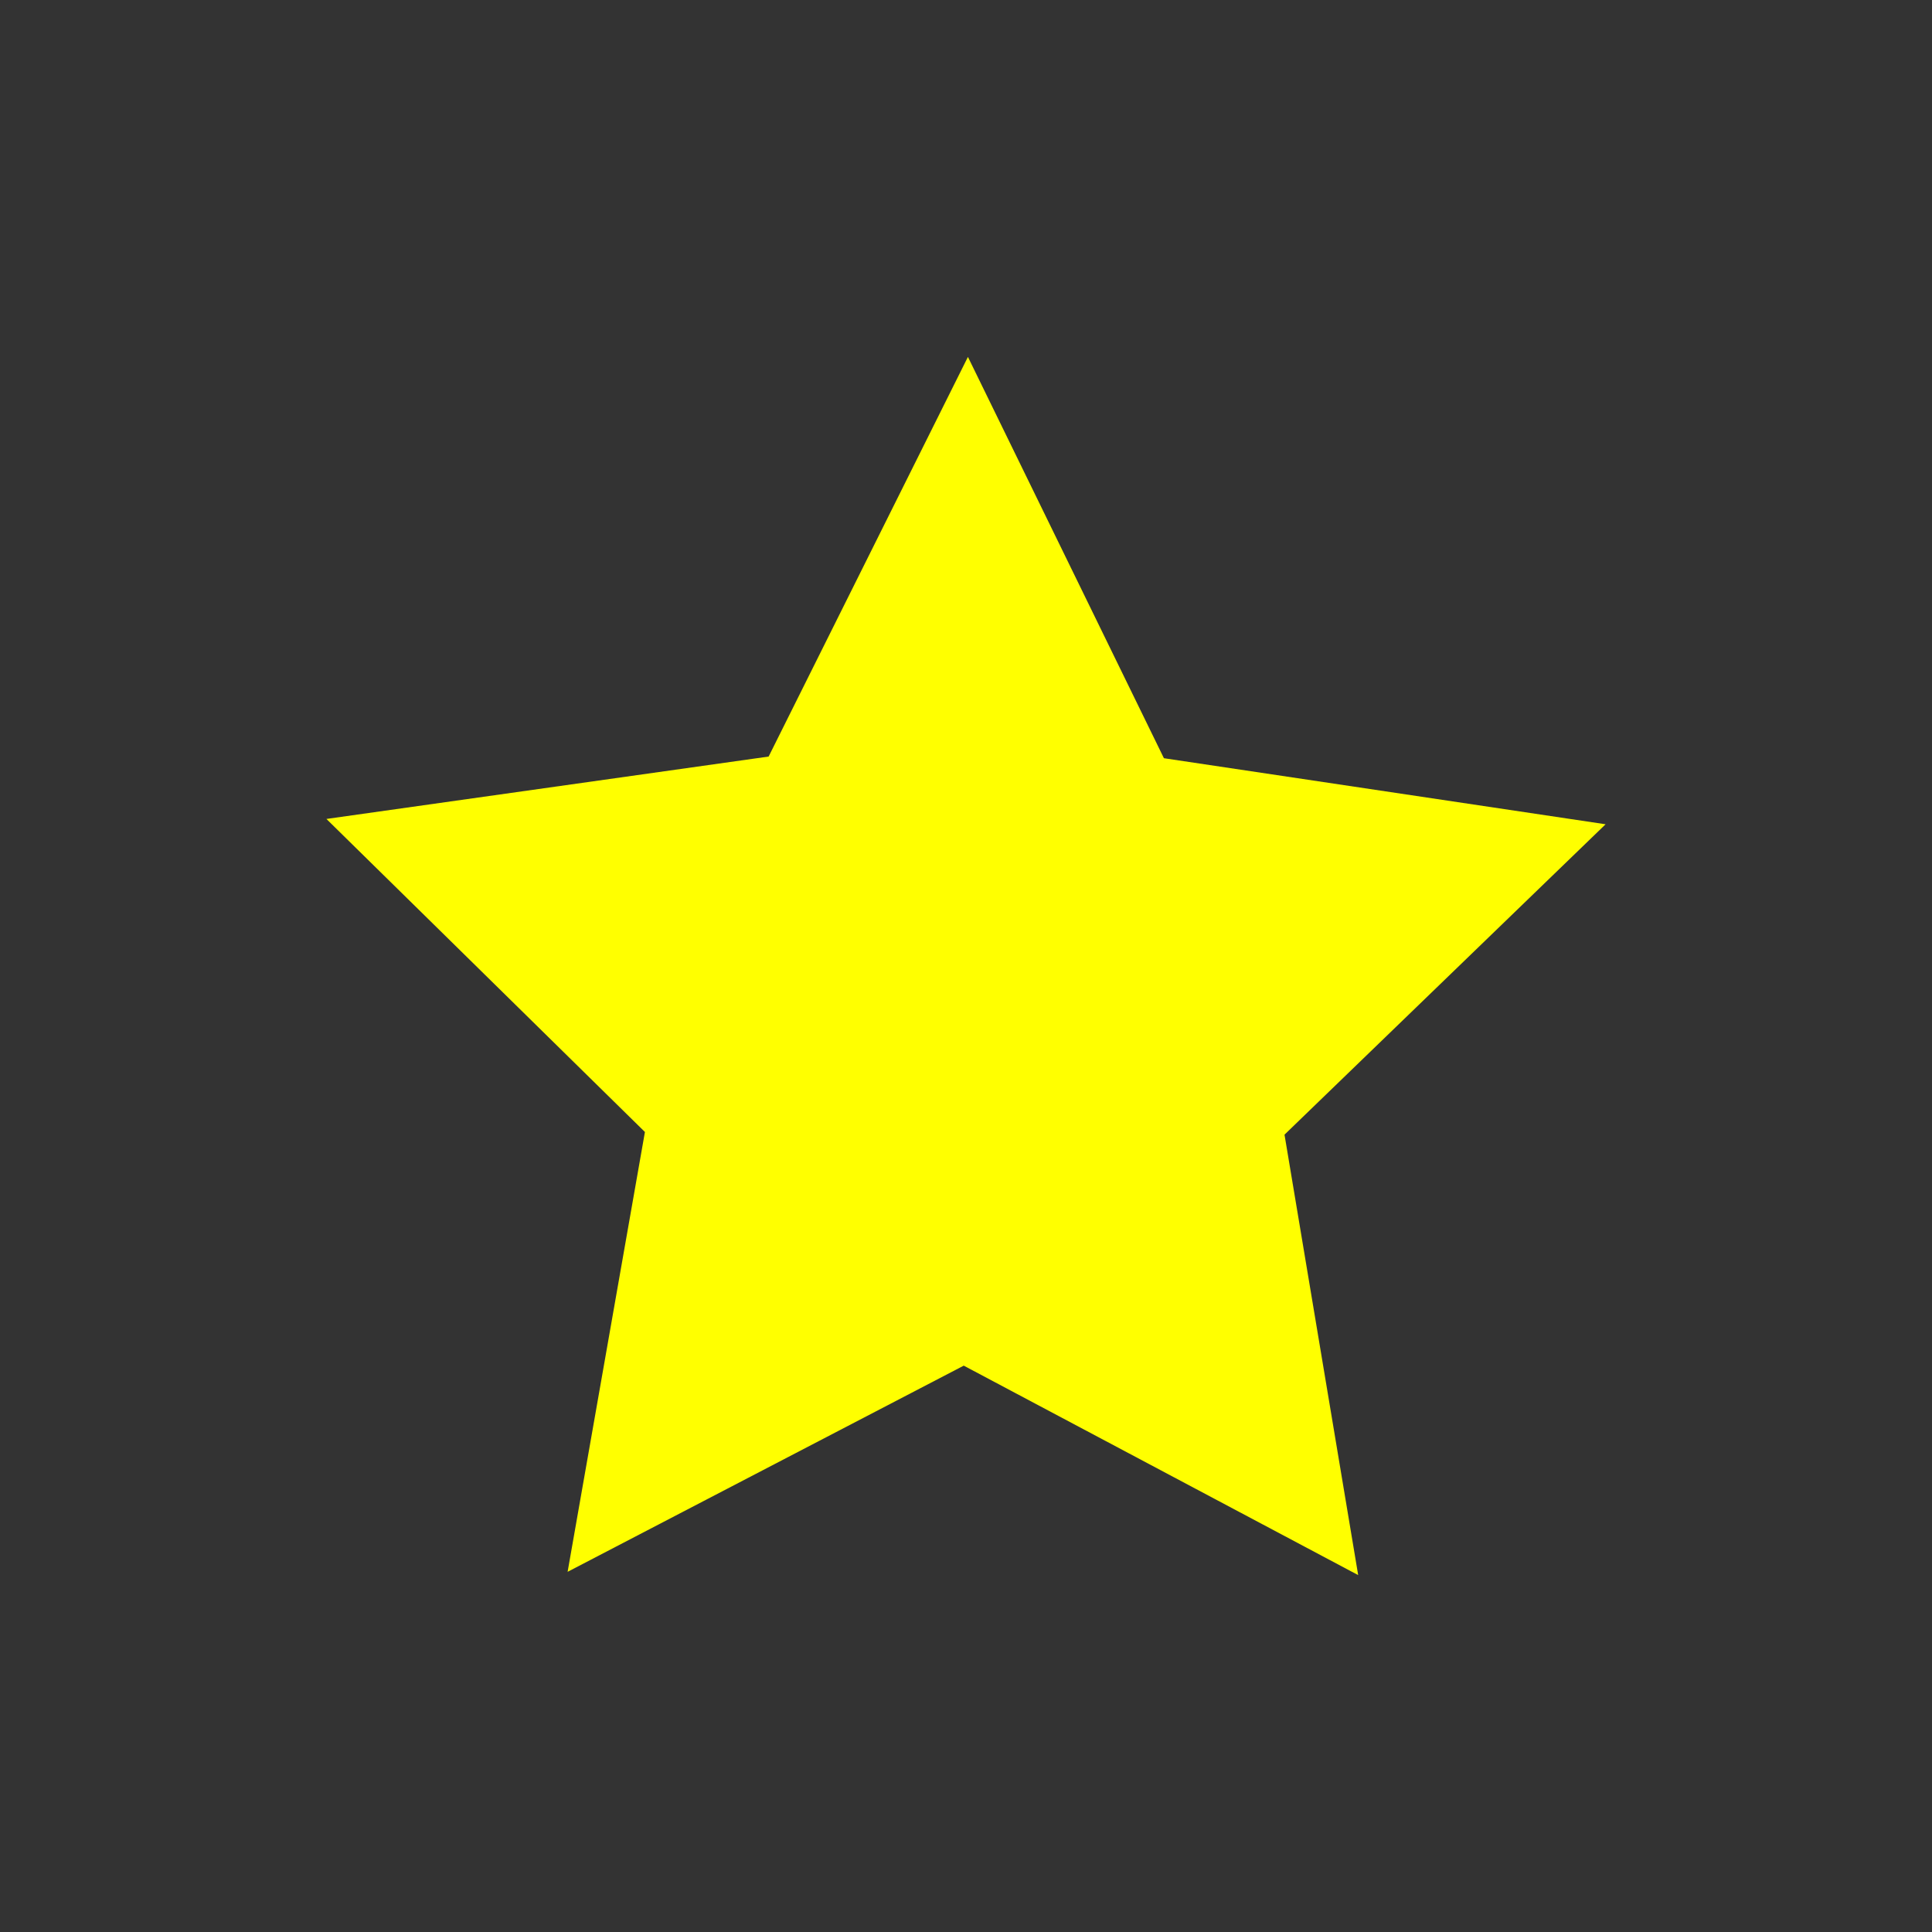 <svg class="star" viewBox="0 0 512 512">
          <rect x="0" y="0" width="512" height="512" fill="#333333" stroke="none"/>
          <path
            d="m256.51 94.585-52.816 105.91-117.19 16.534 84.407 82.961-20.489 116.56 104.98-54.64 104.53 55.507-19.524-116.72 85.091-82.259-117.05-17.503z"
            fill="yellow"
          />
        </svg>
